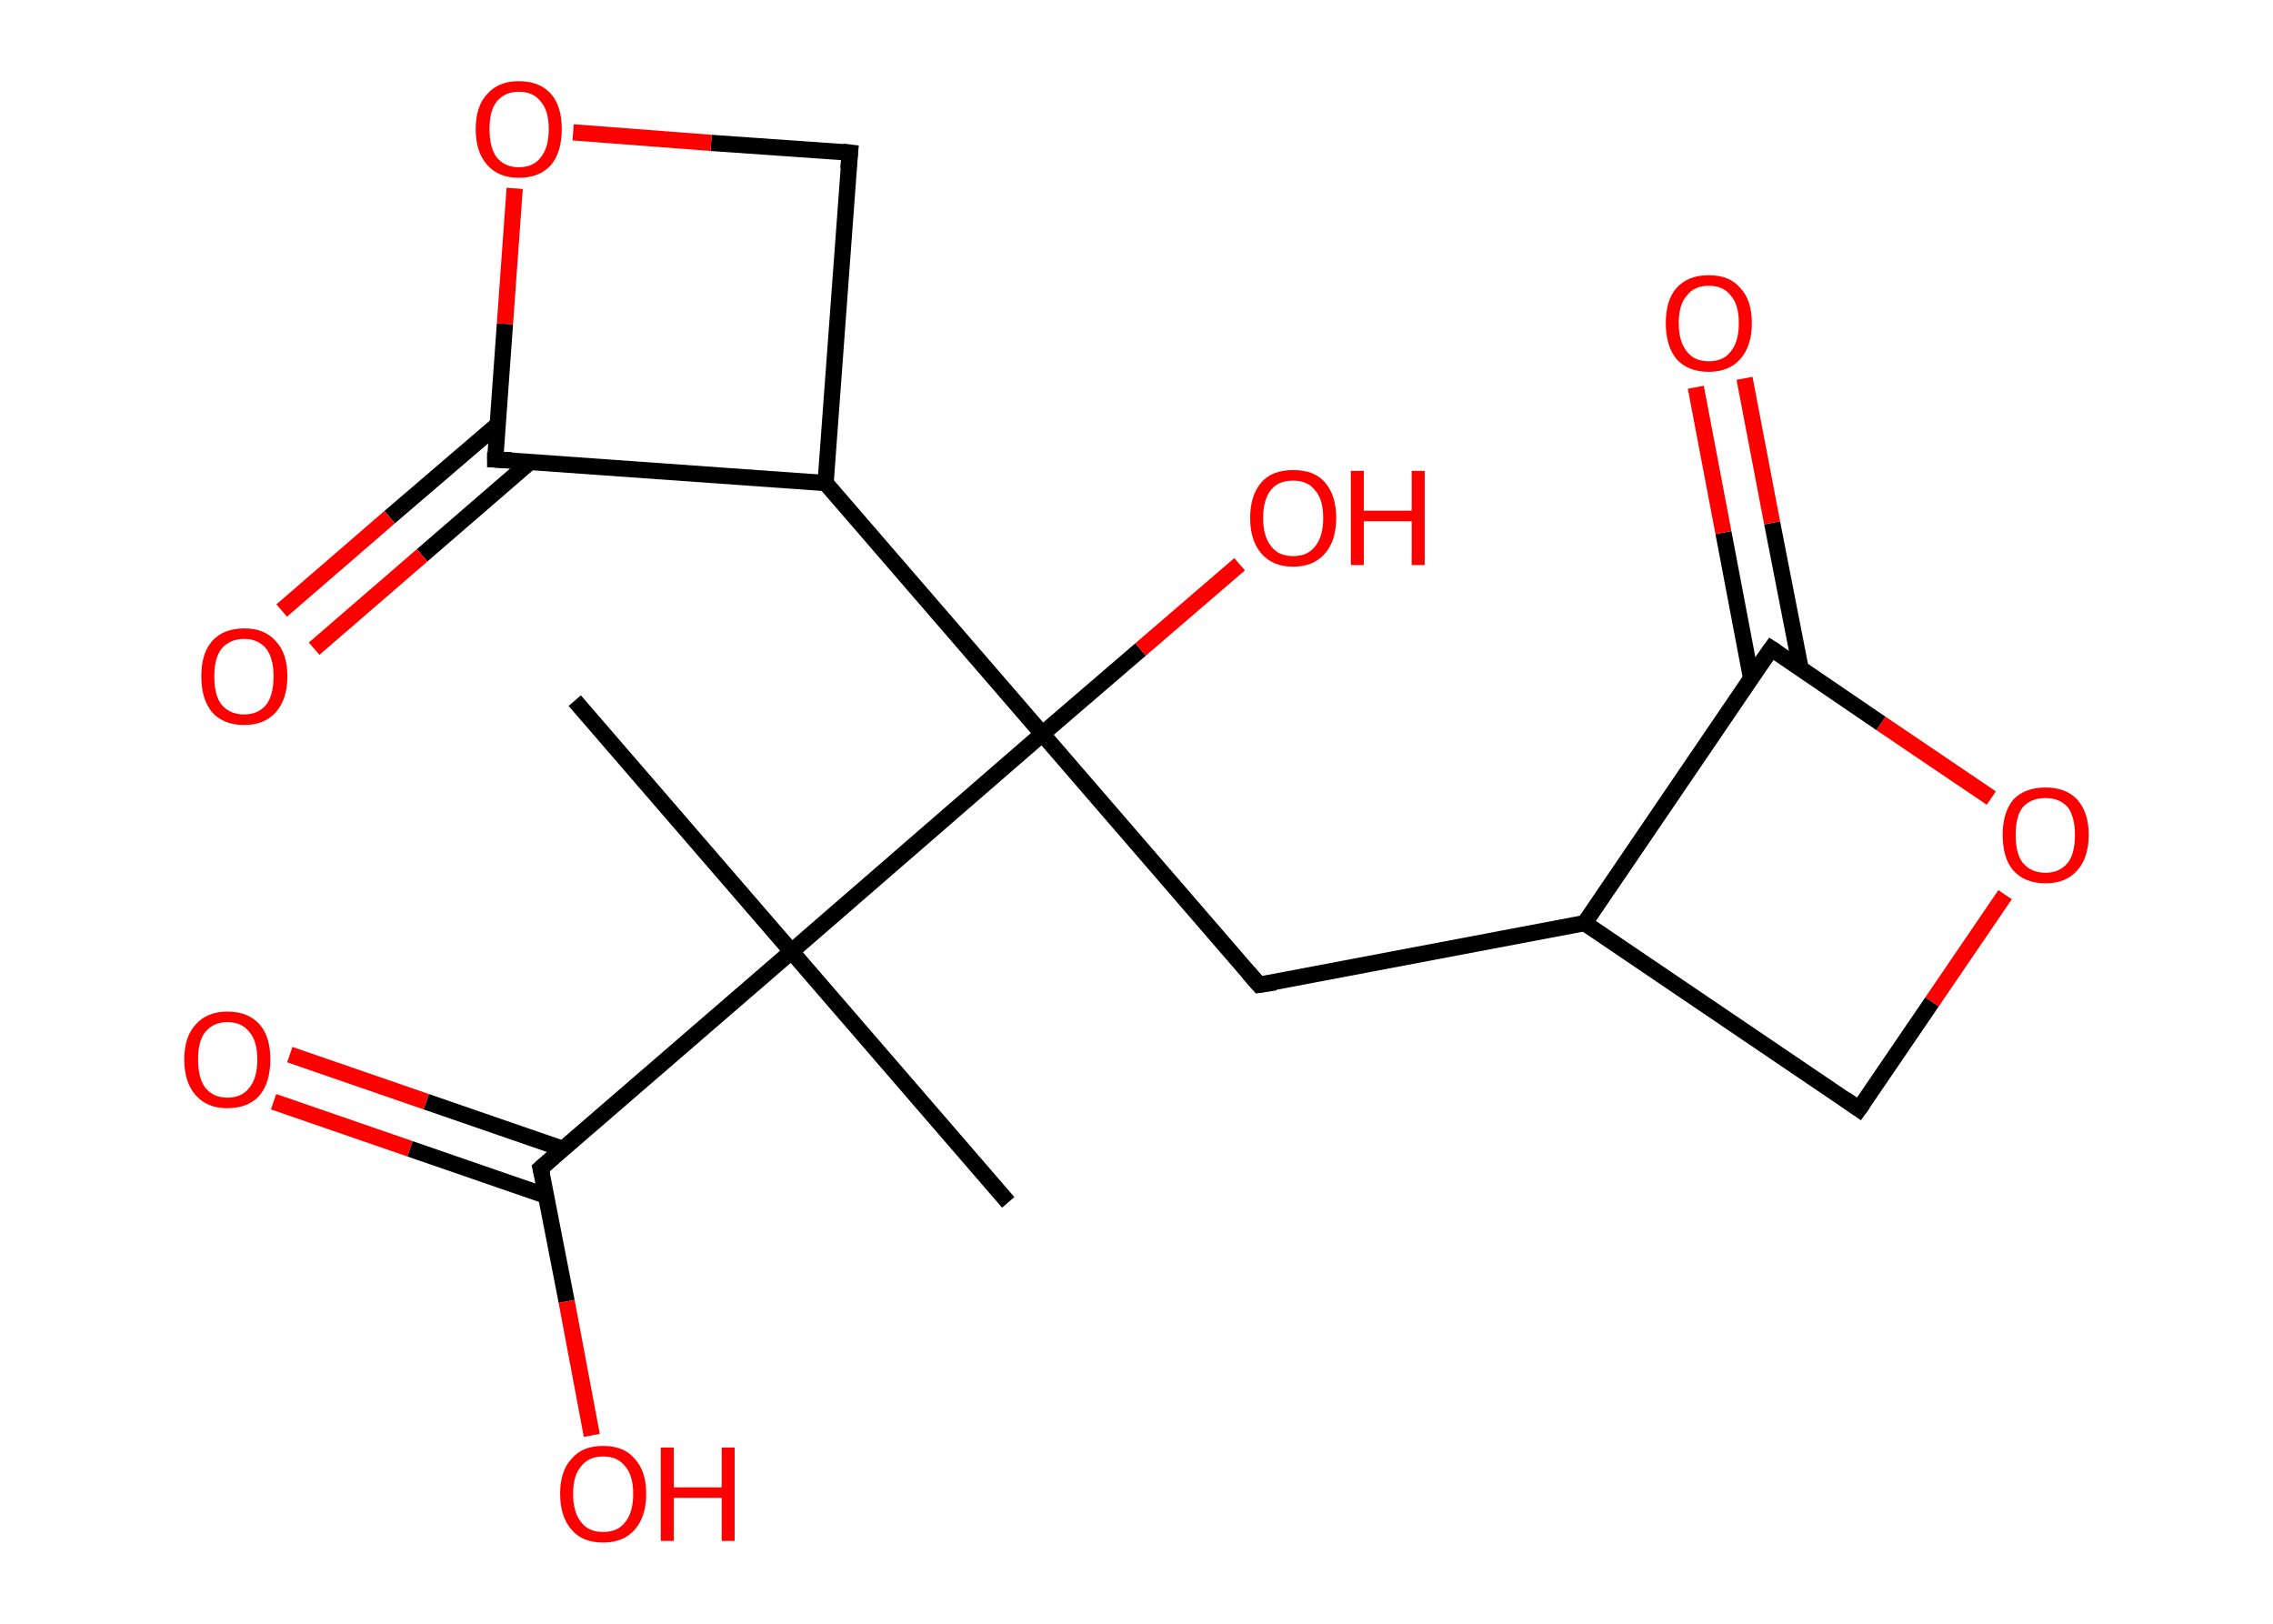 <?xml version='1.0' encoding='ASCII' standalone='yes'?>
<svg xmlns="http://www.w3.org/2000/svg" xmlns:rdkit="http://www.rdkit.org/xml" xmlns:xlink="http://www.w3.org/1999/xlink" version="1.1" baseProfile="full" xml:space="preserve" width="280px" height="200px" viewBox="0 0 280 200">
<!-- END OF HEADER -->
<rect style="opacity:1.0;fill:#FFFFFF;stroke:none" width="280.0" height="200.0" x="0.0" y="0.0"> </rect>
<path class="bond-0 atom-0 atom-1" d="M 124.2,148.1 L 97.5,117.2" style="fill:none;fill-rule:evenodd;stroke:#000000;stroke-width:2.0px;stroke-linecap:butt;stroke-linejoin:miter;stroke-opacity:1"/>
<path class="bond-1 atom-1 atom-2" d="M 97.5,117.2 L 70.8,86.3" style="fill:none;fill-rule:evenodd;stroke:#000000;stroke-width:2.0px;stroke-linecap:butt;stroke-linejoin:miter;stroke-opacity:1"/>
<path class="bond-2 atom-1 atom-3" d="M 97.5,117.2 L 66.6,143.9" style="fill:none;fill-rule:evenodd;stroke:#000000;stroke-width:2.0px;stroke-linecap:butt;stroke-linejoin:miter;stroke-opacity:1"/>
<path class="bond-3 atom-3 atom-4" d="M 69.3,141.5 L 52.5,135.7" style="fill:none;fill-rule:evenodd;stroke:#000000;stroke-width:2.0px;stroke-linecap:butt;stroke-linejoin:miter;stroke-opacity:1"/>
<path class="bond-3 atom-3 atom-4" d="M 52.5,135.7 L 35.7,129.9" style="fill:none;fill-rule:evenodd;stroke:#FF0000;stroke-width:2.0px;stroke-linecap:butt;stroke-linejoin:miter;stroke-opacity:1"/>
<path class="bond-3 atom-3 atom-4" d="M 67.3,147.3 L 50.5,141.5" style="fill:none;fill-rule:evenodd;stroke:#000000;stroke-width:2.0px;stroke-linecap:butt;stroke-linejoin:miter;stroke-opacity:1"/>
<path class="bond-3 atom-3 atom-4" d="M 50.5,141.5 L 33.7,135.7" style="fill:none;fill-rule:evenodd;stroke:#FF0000;stroke-width:2.0px;stroke-linecap:butt;stroke-linejoin:miter;stroke-opacity:1"/>
<path class="bond-4 atom-3 atom-5" d="M 66.6,143.9 L 69.8,160.3" style="fill:none;fill-rule:evenodd;stroke:#000000;stroke-width:2.0px;stroke-linecap:butt;stroke-linejoin:miter;stroke-opacity:1"/>
<path class="bond-4 atom-3 atom-5" d="M 69.8,160.3 L 72.9,176.8" style="fill:none;fill-rule:evenodd;stroke:#FF0000;stroke-width:2.0px;stroke-linecap:butt;stroke-linejoin:miter;stroke-opacity:1"/>
<path class="bond-5 atom-1 atom-6" d="M 97.5,117.2 L 128.4,90.4" style="fill:none;fill-rule:evenodd;stroke:#000000;stroke-width:2.0px;stroke-linecap:butt;stroke-linejoin:miter;stroke-opacity:1"/>
<path class="bond-6 atom-6 atom-7" d="M 128.4,90.4 L 140.5,80.0" style="fill:none;fill-rule:evenodd;stroke:#000000;stroke-width:2.0px;stroke-linecap:butt;stroke-linejoin:miter;stroke-opacity:1"/>
<path class="bond-6 atom-6 atom-7" d="M 140.5,80.0 L 152.7,69.5" style="fill:none;fill-rule:evenodd;stroke:#FF0000;stroke-width:2.0px;stroke-linecap:butt;stroke-linejoin:miter;stroke-opacity:1"/>
<path class="bond-7 atom-6 atom-8" d="M 128.4,90.4 L 155.1,121.3" style="fill:none;fill-rule:evenodd;stroke:#000000;stroke-width:2.0px;stroke-linecap:butt;stroke-linejoin:miter;stroke-opacity:1"/>
<path class="bond-8 atom-8 atom-9" d="M 155.1,121.3 L 195.2,113.7" style="fill:none;fill-rule:evenodd;stroke:#000000;stroke-width:2.0px;stroke-linecap:butt;stroke-linejoin:miter;stroke-opacity:1"/>
<path class="bond-9 atom-9 atom-10" d="M 195.2,113.7 L 229.0,136.6" style="fill:none;fill-rule:evenodd;stroke:#000000;stroke-width:2.0px;stroke-linecap:butt;stroke-linejoin:miter;stroke-opacity:1"/>
<path class="bond-10 atom-10 atom-11" d="M 229.0,136.6 L 238.0,123.4" style="fill:none;fill-rule:evenodd;stroke:#000000;stroke-width:2.0px;stroke-linecap:butt;stroke-linejoin:miter;stroke-opacity:1"/>
<path class="bond-10 atom-10 atom-11" d="M 238.0,123.4 L 247.0,110.2" style="fill:none;fill-rule:evenodd;stroke:#FF0000;stroke-width:2.0px;stroke-linecap:butt;stroke-linejoin:miter;stroke-opacity:1"/>
<path class="bond-11 atom-11 atom-12" d="M 245.3,98.3 L 231.7,89.1" style="fill:none;fill-rule:evenodd;stroke:#FF0000;stroke-width:2.0px;stroke-linecap:butt;stroke-linejoin:miter;stroke-opacity:1"/>
<path class="bond-11 atom-11 atom-12" d="M 231.7,89.1 L 218.2,79.9" style="fill:none;fill-rule:evenodd;stroke:#000000;stroke-width:2.0px;stroke-linecap:butt;stroke-linejoin:miter;stroke-opacity:1"/>
<path class="bond-12 atom-12 atom-13" d="M 221.8,82.3 L 218.3,64.4" style="fill:none;fill-rule:evenodd;stroke:#000000;stroke-width:2.0px;stroke-linecap:butt;stroke-linejoin:miter;stroke-opacity:1"/>
<path class="bond-12 atom-12 atom-13" d="M 218.3,64.4 L 214.9,46.6" style="fill:none;fill-rule:evenodd;stroke:#FF0000;stroke-width:2.0px;stroke-linecap:butt;stroke-linejoin:miter;stroke-opacity:1"/>
<path class="bond-12 atom-12 atom-13" d="M 215.7,83.5 L 212.3,65.6" style="fill:none;fill-rule:evenodd;stroke:#000000;stroke-width:2.0px;stroke-linecap:butt;stroke-linejoin:miter;stroke-opacity:1"/>
<path class="bond-12 atom-12 atom-13" d="M 212.3,65.6 L 208.9,47.7" style="fill:none;fill-rule:evenodd;stroke:#FF0000;stroke-width:2.0px;stroke-linecap:butt;stroke-linejoin:miter;stroke-opacity:1"/>
<path class="bond-13 atom-6 atom-14" d="M 128.4,90.4 L 101.7,59.5" style="fill:none;fill-rule:evenodd;stroke:#000000;stroke-width:2.0px;stroke-linecap:butt;stroke-linejoin:miter;stroke-opacity:1"/>
<path class="bond-14 atom-14 atom-15" d="M 101.7,59.5 L 104.7,18.8" style="fill:none;fill-rule:evenodd;stroke:#000000;stroke-width:2.0px;stroke-linecap:butt;stroke-linejoin:miter;stroke-opacity:1"/>
<path class="bond-15 atom-15 atom-16" d="M 104.7,18.8 L 87.6,17.6" style="fill:none;fill-rule:evenodd;stroke:#000000;stroke-width:2.0px;stroke-linecap:butt;stroke-linejoin:miter;stroke-opacity:1"/>
<path class="bond-15 atom-15 atom-16" d="M 87.6,17.6 L 70.6,16.3" style="fill:none;fill-rule:evenodd;stroke:#FF0000;stroke-width:2.0px;stroke-linecap:butt;stroke-linejoin:miter;stroke-opacity:1"/>
<path class="bond-16 atom-16 atom-17" d="M 63.4,23.2 L 62.2,39.9" style="fill:none;fill-rule:evenodd;stroke:#FF0000;stroke-width:2.0px;stroke-linecap:butt;stroke-linejoin:miter;stroke-opacity:1"/>
<path class="bond-16 atom-16 atom-17" d="M 62.2,39.9 L 61.0,56.6" style="fill:none;fill-rule:evenodd;stroke:#000000;stroke-width:2.0px;stroke-linecap:butt;stroke-linejoin:miter;stroke-opacity:1"/>
<path class="bond-17 atom-17 atom-18" d="M 61.3,52.3 L 48.0,63.7" style="fill:none;fill-rule:evenodd;stroke:#000000;stroke-width:2.0px;stroke-linecap:butt;stroke-linejoin:miter;stroke-opacity:1"/>
<path class="bond-17 atom-17 atom-18" d="M 48.0,63.7 L 34.7,75.2" style="fill:none;fill-rule:evenodd;stroke:#FF0000;stroke-width:2.0px;stroke-linecap:butt;stroke-linejoin:miter;stroke-opacity:1"/>
<path class="bond-17 atom-17 atom-18" d="M 65.3,56.9 L 52.0,68.4" style="fill:none;fill-rule:evenodd;stroke:#000000;stroke-width:2.0px;stroke-linecap:butt;stroke-linejoin:miter;stroke-opacity:1"/>
<path class="bond-17 atom-17 atom-18" d="M 52.0,68.4 L 38.7,79.9" style="fill:none;fill-rule:evenodd;stroke:#FF0000;stroke-width:2.0px;stroke-linecap:butt;stroke-linejoin:miter;stroke-opacity:1"/>
<path class="bond-18 atom-12 atom-9" d="M 218.2,79.9 L 195.2,113.7" style="fill:none;fill-rule:evenodd;stroke:#000000;stroke-width:2.0px;stroke-linecap:butt;stroke-linejoin:miter;stroke-opacity:1"/>
<path class="bond-19 atom-17 atom-14" d="M 61.0,56.6 L 101.7,59.5" style="fill:none;fill-rule:evenodd;stroke:#000000;stroke-width:2.0px;stroke-linecap:butt;stroke-linejoin:miter;stroke-opacity:1"/>
<path d="M 68.2,142.5 L 66.6,143.9 L 66.8,144.7" style="fill:none;stroke:#000000;stroke-width:2.0px;stroke-linecap:butt;stroke-linejoin:miter;stroke-opacity:1;"/>
<path d="M 153.8,119.8 L 155.1,121.3 L 157.1,121.0" style="fill:none;stroke:#000000;stroke-width:2.0px;stroke-linecap:butt;stroke-linejoin:miter;stroke-opacity:1;"/>
<path d="M 227.3,135.4 L 229.0,136.6 L 229.5,135.9" style="fill:none;stroke:#000000;stroke-width:2.0px;stroke-linecap:butt;stroke-linejoin:miter;stroke-opacity:1;"/>
<path d="M 218.8,80.3 L 218.2,79.9 L 217.0,81.6" style="fill:none;stroke:#000000;stroke-width:2.0px;stroke-linecap:butt;stroke-linejoin:miter;stroke-opacity:1;"/>
<path d="M 104.5,20.8 L 104.7,18.8 L 103.8,18.7" style="fill:none;stroke:#000000;stroke-width:2.0px;stroke-linecap:butt;stroke-linejoin:miter;stroke-opacity:1;"/>
<path d="M 61.0,55.7 L 61.0,56.6 L 63.0,56.7" style="fill:none;stroke:#000000;stroke-width:2.0px;stroke-linecap:butt;stroke-linejoin:miter;stroke-opacity:1;"/>
<path class="atom-4" d="M 22.7 130.5 Q 22.7 127.7, 24.1 126.2 Q 25.5 124.6, 28.0 124.6 Q 30.6 124.6, 32.0 126.2 Q 33.3 127.7, 33.3 130.5 Q 33.3 133.3, 32.0 134.9 Q 30.6 136.5, 28.0 136.5 Q 25.5 136.5, 24.1 134.9 Q 22.7 133.3, 22.7 130.5 M 28.0 135.2 Q 29.8 135.2, 30.7 134.0 Q 31.7 132.8, 31.7 130.5 Q 31.7 128.2, 30.7 127.1 Q 29.8 125.9, 28.0 125.9 Q 26.3 125.9, 25.3 127.1 Q 24.4 128.2, 24.4 130.5 Q 24.4 132.8, 25.3 134.0 Q 26.3 135.2, 28.0 135.2 " fill="#FF0000"/>
<path class="atom-5" d="M 69.0 184.0 Q 69.0 181.2, 70.4 179.7 Q 71.7 178.1, 74.3 178.1 Q 76.9 178.1, 78.2 179.7 Q 79.6 181.2, 79.6 184.0 Q 79.6 186.8, 78.2 188.4 Q 76.8 190.0, 74.3 190.0 Q 71.7 190.0, 70.4 188.4 Q 69.0 186.8, 69.0 184.0 M 74.3 188.7 Q 76.1 188.7, 77.0 187.5 Q 78.0 186.3, 78.0 184.0 Q 78.0 181.7, 77.0 180.6 Q 76.1 179.4, 74.3 179.4 Q 72.5 179.4, 71.6 180.6 Q 70.6 181.7, 70.6 184.0 Q 70.6 186.3, 71.6 187.5 Q 72.5 188.7, 74.3 188.7 " fill="#FF0000"/>
<path class="atom-5" d="M 81.4 178.3 L 83.0 178.3 L 83.0 183.2 L 88.9 183.2 L 88.9 178.3 L 90.5 178.3 L 90.5 189.8 L 88.9 189.8 L 88.9 184.5 L 83.0 184.5 L 83.0 189.8 L 81.4 189.8 L 81.4 178.3 " fill="#FF0000"/>
<path class="atom-7" d="M 154.0 63.8 Q 154.0 61.0, 155.4 59.4 Q 156.7 57.9, 159.3 57.9 Q 161.9 57.9, 163.2 59.4 Q 164.6 61.0, 164.6 63.8 Q 164.6 66.6, 163.2 68.2 Q 161.8 69.8, 159.3 69.8 Q 156.8 69.8, 155.4 68.2 Q 154.0 66.6, 154.0 63.8 M 159.3 68.5 Q 161.1 68.5, 162.0 67.3 Q 163.0 66.1, 163.0 63.8 Q 163.0 61.5, 162.0 60.4 Q 161.1 59.2, 159.3 59.2 Q 157.5 59.2, 156.6 60.3 Q 155.6 61.5, 155.6 63.8 Q 155.6 66.1, 156.6 67.3 Q 157.5 68.5, 159.3 68.5 " fill="#FF0000"/>
<path class="atom-7" d="M 166.4 58.0 L 168.0 58.0 L 168.0 62.9 L 173.9 62.9 L 173.9 58.0 L 175.5 58.0 L 175.5 69.6 L 173.9 69.6 L 173.9 64.2 L 168.0 64.2 L 168.0 69.6 L 166.4 69.6 L 166.4 58.0 " fill="#FF0000"/>
<path class="atom-11" d="M 246.7 102.8 Q 246.7 100.1, 248.0 98.5 Q 249.4 97.0, 252.0 97.0 Q 254.5 97.0, 255.9 98.5 Q 257.3 100.1, 257.3 102.8 Q 257.3 105.6, 255.9 107.2 Q 254.5 108.8, 252.0 108.8 Q 249.4 108.8, 248.0 107.2 Q 246.7 105.7, 246.7 102.8 M 252.0 107.5 Q 253.7 107.5, 254.7 106.3 Q 255.6 105.2, 255.6 102.8 Q 255.6 100.6, 254.7 99.4 Q 253.7 98.3, 252.0 98.3 Q 250.2 98.3, 249.2 99.4 Q 248.3 100.5, 248.3 102.8 Q 248.3 105.2, 249.2 106.3 Q 250.2 107.5, 252.0 107.5 " fill="#FF0000"/>
<path class="atom-13" d="M 205.2 39.8 Q 205.2 37.0, 206.5 35.5 Q 207.9 33.9, 210.5 33.9 Q 213.1 33.9, 214.4 35.5 Q 215.8 37.0, 215.8 39.8 Q 215.8 42.6, 214.4 44.2 Q 213.0 45.8, 210.5 45.8 Q 207.9 45.8, 206.5 44.2 Q 205.2 42.6, 205.2 39.8 M 210.5 44.5 Q 212.3 44.5, 213.2 43.3 Q 214.2 42.1, 214.2 39.8 Q 214.2 37.5, 213.2 36.4 Q 212.3 35.2, 210.5 35.2 Q 208.7 35.2, 207.8 36.4 Q 206.8 37.5, 206.8 39.8 Q 206.8 42.1, 207.8 43.3 Q 208.7 44.5, 210.5 44.5 " fill="#FF0000"/>
<path class="atom-16" d="M 58.6 15.9 Q 58.6 13.1, 60.0 11.6 Q 61.4 10.0, 63.9 10.0 Q 66.5 10.0, 67.9 11.6 Q 69.2 13.1, 69.2 15.9 Q 69.2 18.7, 67.9 20.3 Q 66.5 21.9, 63.9 21.9 Q 61.4 21.9, 60.0 20.3 Q 58.6 18.7, 58.6 15.9 M 63.9 20.6 Q 65.7 20.6, 66.6 19.4 Q 67.6 18.2, 67.6 15.9 Q 67.6 13.6, 66.6 12.5 Q 65.7 11.3, 63.9 11.3 Q 62.2 11.3, 61.2 12.5 Q 60.3 13.6, 60.3 15.9 Q 60.3 18.2, 61.2 19.4 Q 62.2 20.6, 63.9 20.6 " fill="#FF0000"/>
<path class="atom-18" d="M 24.8 83.3 Q 24.8 80.5, 26.1 79.0 Q 27.5 77.4, 30.1 77.4 Q 32.6 77.4, 34.0 79.0 Q 35.4 80.5, 35.4 83.3 Q 35.4 86.1, 34.0 87.7 Q 32.6 89.3, 30.1 89.3 Q 27.5 89.3, 26.1 87.7 Q 24.8 86.1, 24.8 83.3 M 30.1 88.0 Q 31.8 88.0, 32.8 86.8 Q 33.7 85.6, 33.7 83.3 Q 33.7 81.1, 32.8 79.9 Q 31.8 78.7, 30.1 78.7 Q 28.3 78.7, 27.3 79.9 Q 26.4 81.0, 26.4 83.3 Q 26.4 85.7, 27.3 86.8 Q 28.3 88.0, 30.1 88.0 " fill="#FF0000"/>
</svg>
